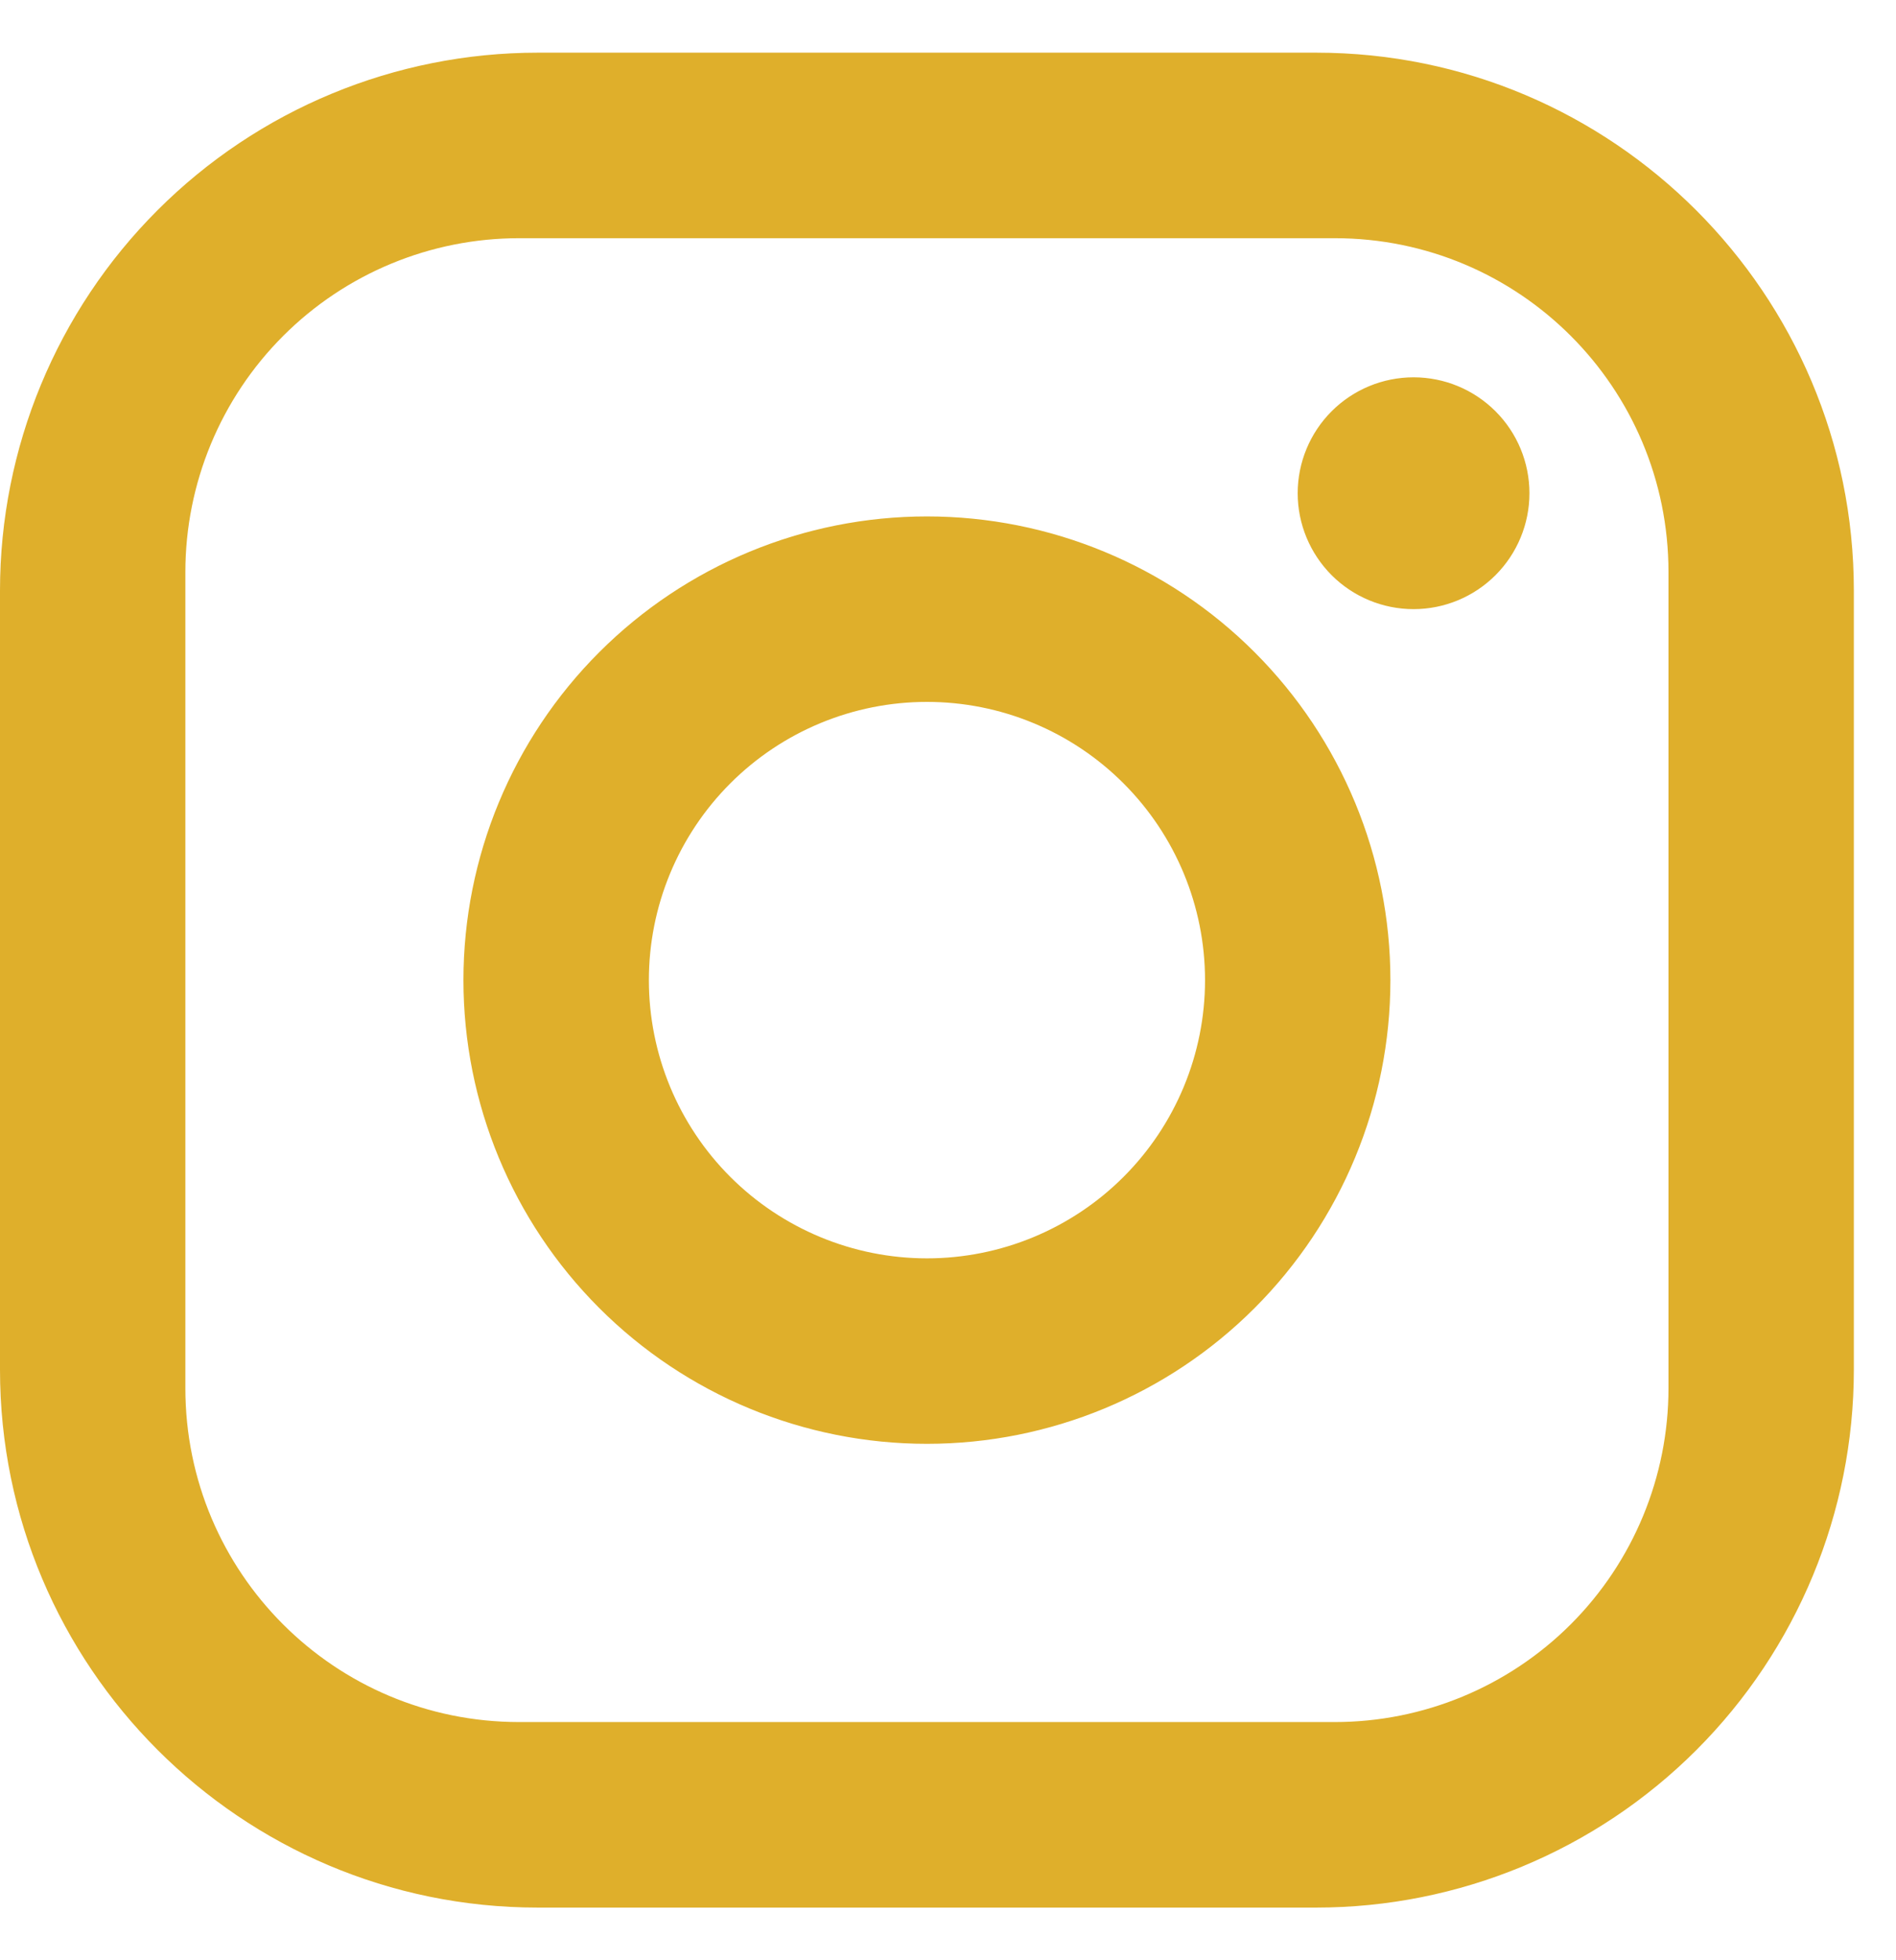 <svg width="30" height="31" viewBox="0 0 30 31" fill="none" xmlns="http://www.w3.org/2000/svg">
<path d="M8.507 0.833H20.827C25.52 0.833 29.333 4.647 29.333 9.34V21.66C29.333 23.916 28.437 26.08 26.842 27.675C25.247 29.27 23.083 30.167 20.827 30.167H8.507C3.813 30.167 0 26.353 0 21.66V9.34C0 7.084 0.896 4.92 2.492 3.325C4.087 1.729 6.251 0.833 8.507 0.833ZM8.213 3.767C6.813 3.767 5.47 4.323 4.48 5.313C3.49 6.303 2.933 7.646 2.933 9.047V21.953C2.933 24.872 5.295 27.233 8.213 27.233H21.12C22.52 27.233 23.863 26.677 24.854 25.687C25.844 24.697 26.4 23.354 26.4 21.953V9.047C26.4 6.128 24.039 3.767 21.12 3.767H8.213ZM22.367 5.967C22.853 5.967 23.319 6.16 23.663 6.504C24.007 6.847 24.2 7.314 24.2 7.8C24.2 8.286 24.007 8.752 23.663 9.096C23.319 9.44 22.853 9.633 22.367 9.633C21.88 9.633 21.414 9.44 21.07 9.096C20.727 8.752 20.533 8.286 20.533 7.8C20.533 7.314 20.727 6.847 21.07 6.504C21.414 6.16 21.88 5.967 22.367 5.967ZM14.667 8.167C16.612 8.167 18.477 8.939 19.852 10.315C21.227 11.69 22 13.555 22 15.5C22 17.445 21.227 19.31 19.852 20.685C18.477 22.061 16.612 22.833 14.667 22.833C12.722 22.833 10.857 22.061 9.481 20.685C8.106 19.31 7.333 17.445 7.333 15.5C7.333 13.555 8.106 11.69 9.481 10.315C10.857 8.939 12.722 8.167 14.667 8.167ZM14.667 11.1C13.5 11.1 12.381 11.563 11.555 12.389C10.73 13.214 10.267 14.333 10.267 15.5C10.267 16.667 10.73 17.786 11.555 18.611C12.381 19.436 13.5 19.9 14.667 19.9C15.834 19.9 16.953 19.436 17.778 18.611C18.603 17.786 19.067 16.667 19.067 15.5C19.067 14.333 18.603 13.214 17.778 12.389C16.953 11.563 15.834 11.1 14.667 11.1Z" fill="#DFAF2B"/>
</svg>
